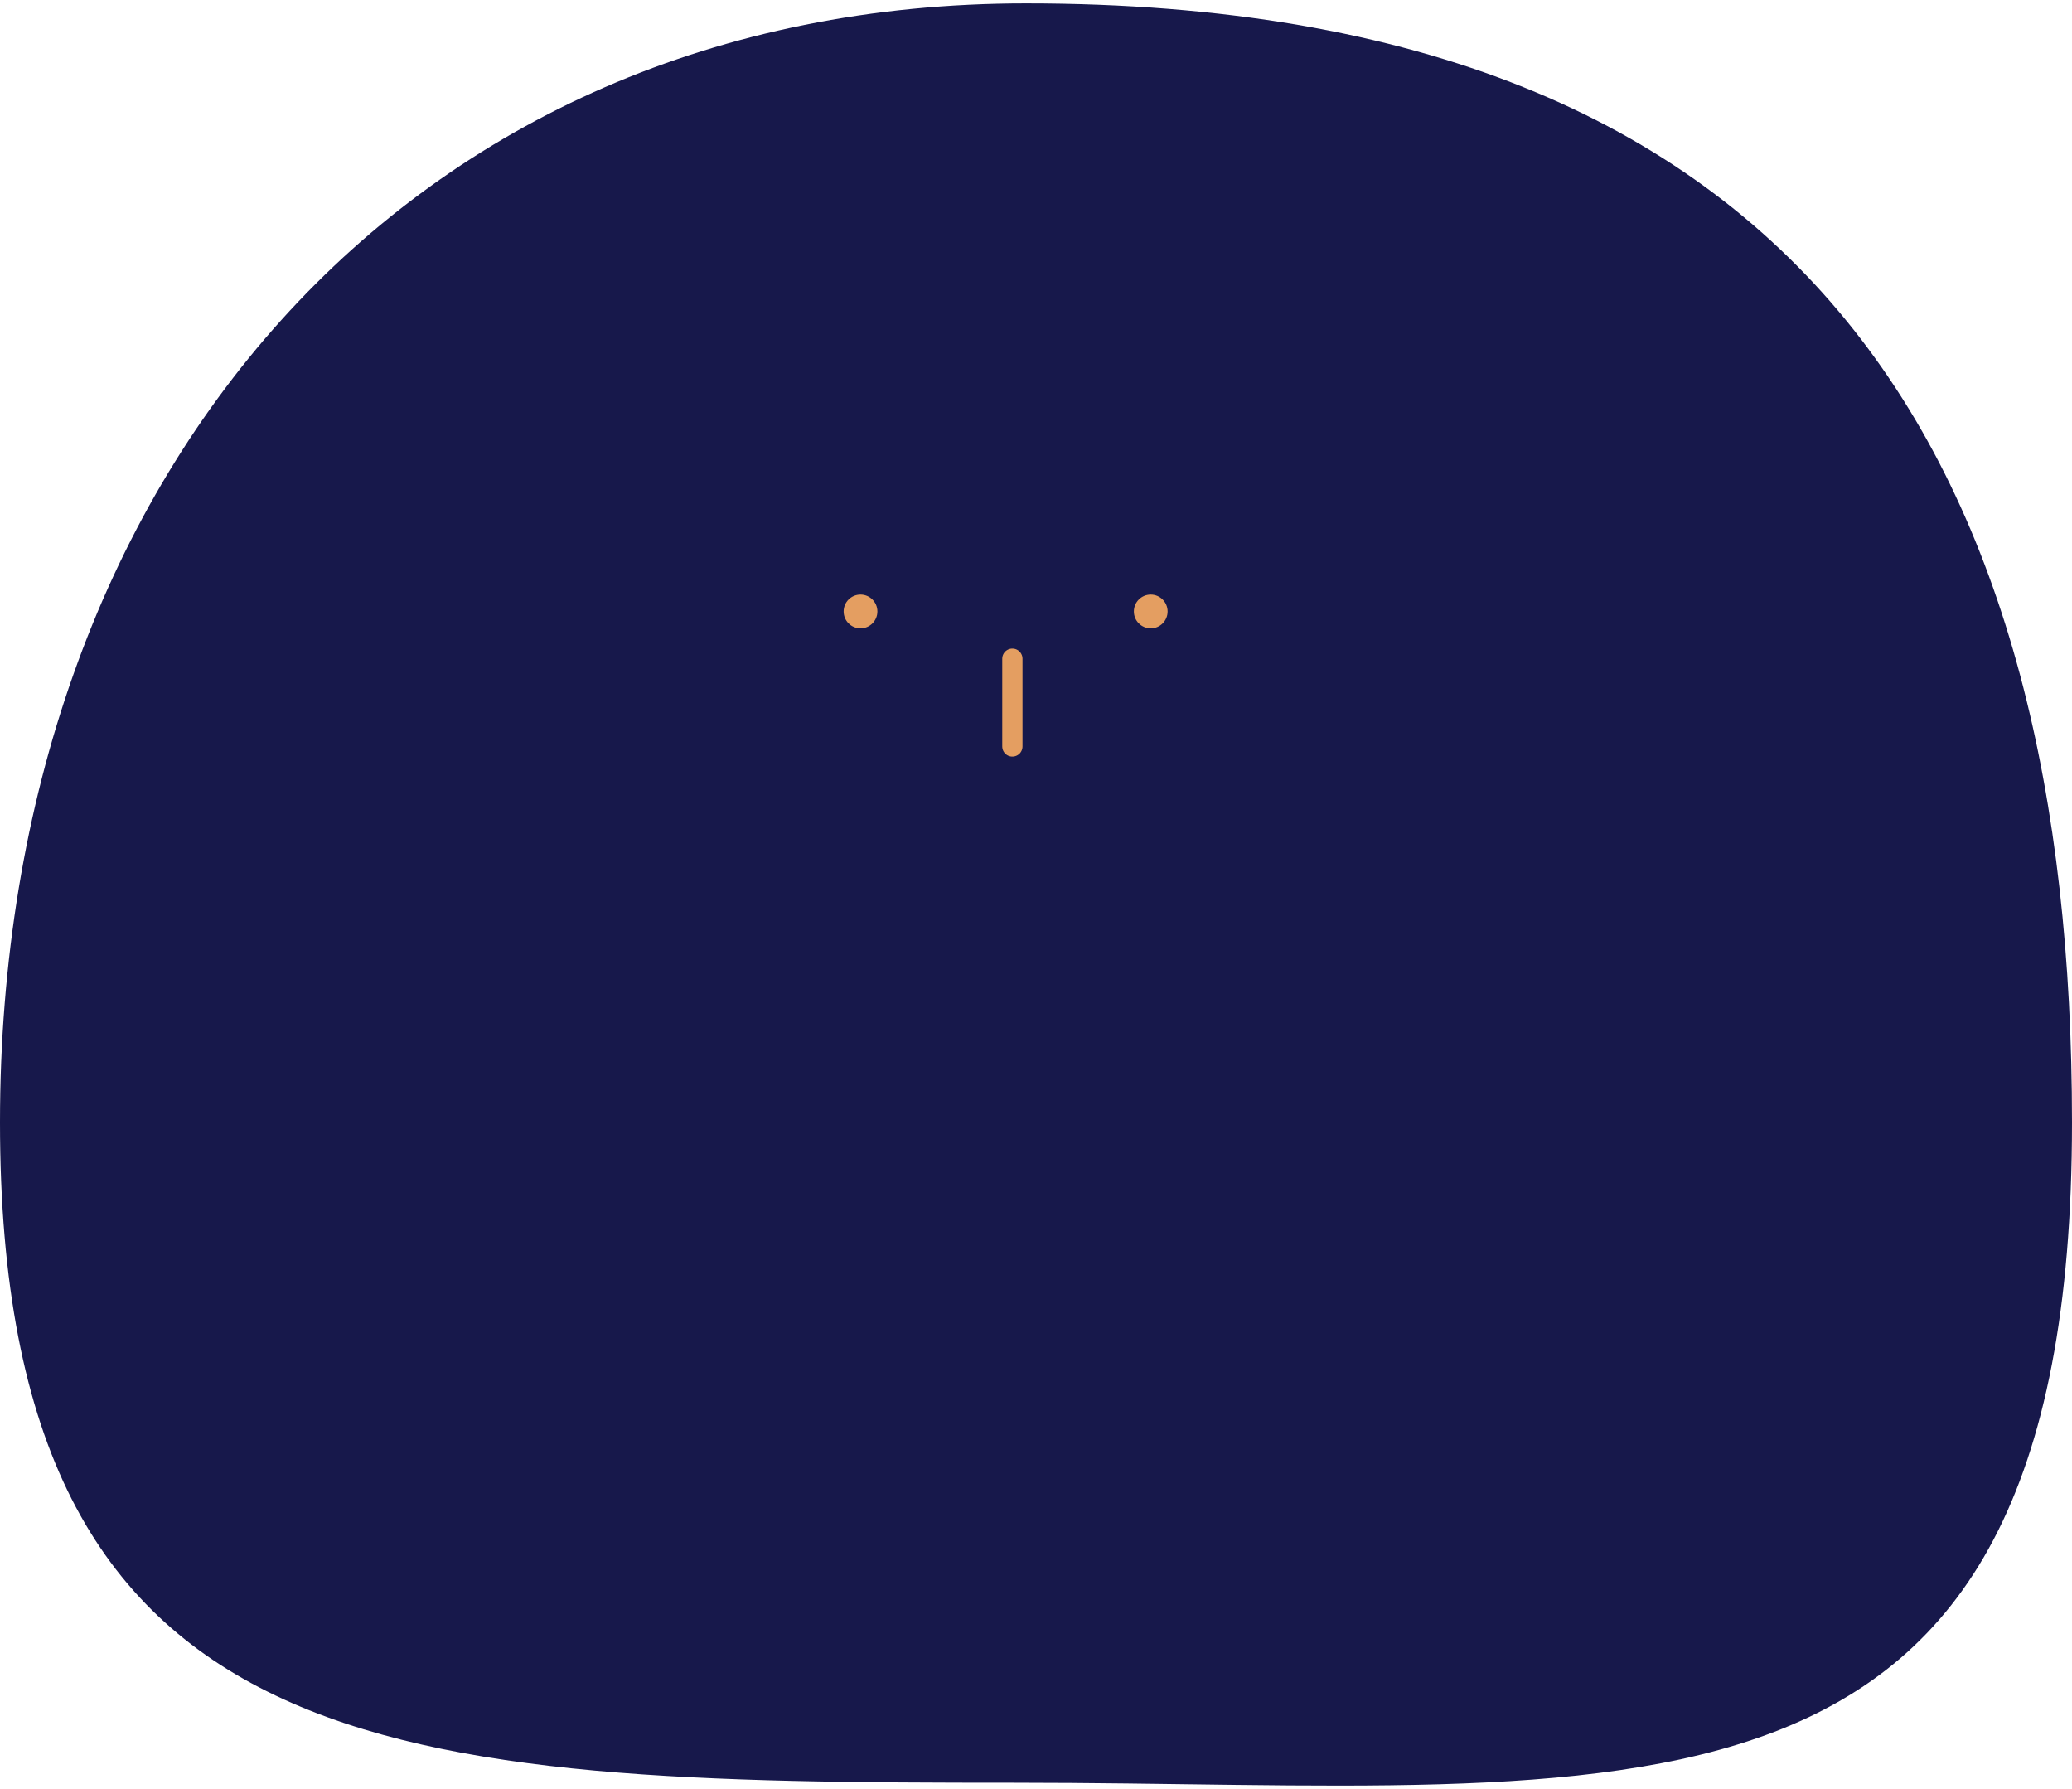 <svg width="307" height="265" viewBox="0 0 307 265" fill="none" xmlns="http://www.w3.org/2000/svg">
<path d="M0 166.25C0 262.174 58.682 264.073 150.19 264.073C241.698 264.073 307 276.573 307 166.25C307 70.326 269.31 0.5 152 0.5C60.492 0.5 0 70.326 0 166.25Z" fill="#17184B"/>
<path d="M150 110.573V97.573" stroke="#E49E61" stroke-width="3" stroke-linecap="round"/>
<circle cx="170.5" cy="90.573" r="2.5" fill="#E49E61"/>
<circle cx="127.5" cy="90.573" r="2.5" fill="#E49E61"/>
</svg>
